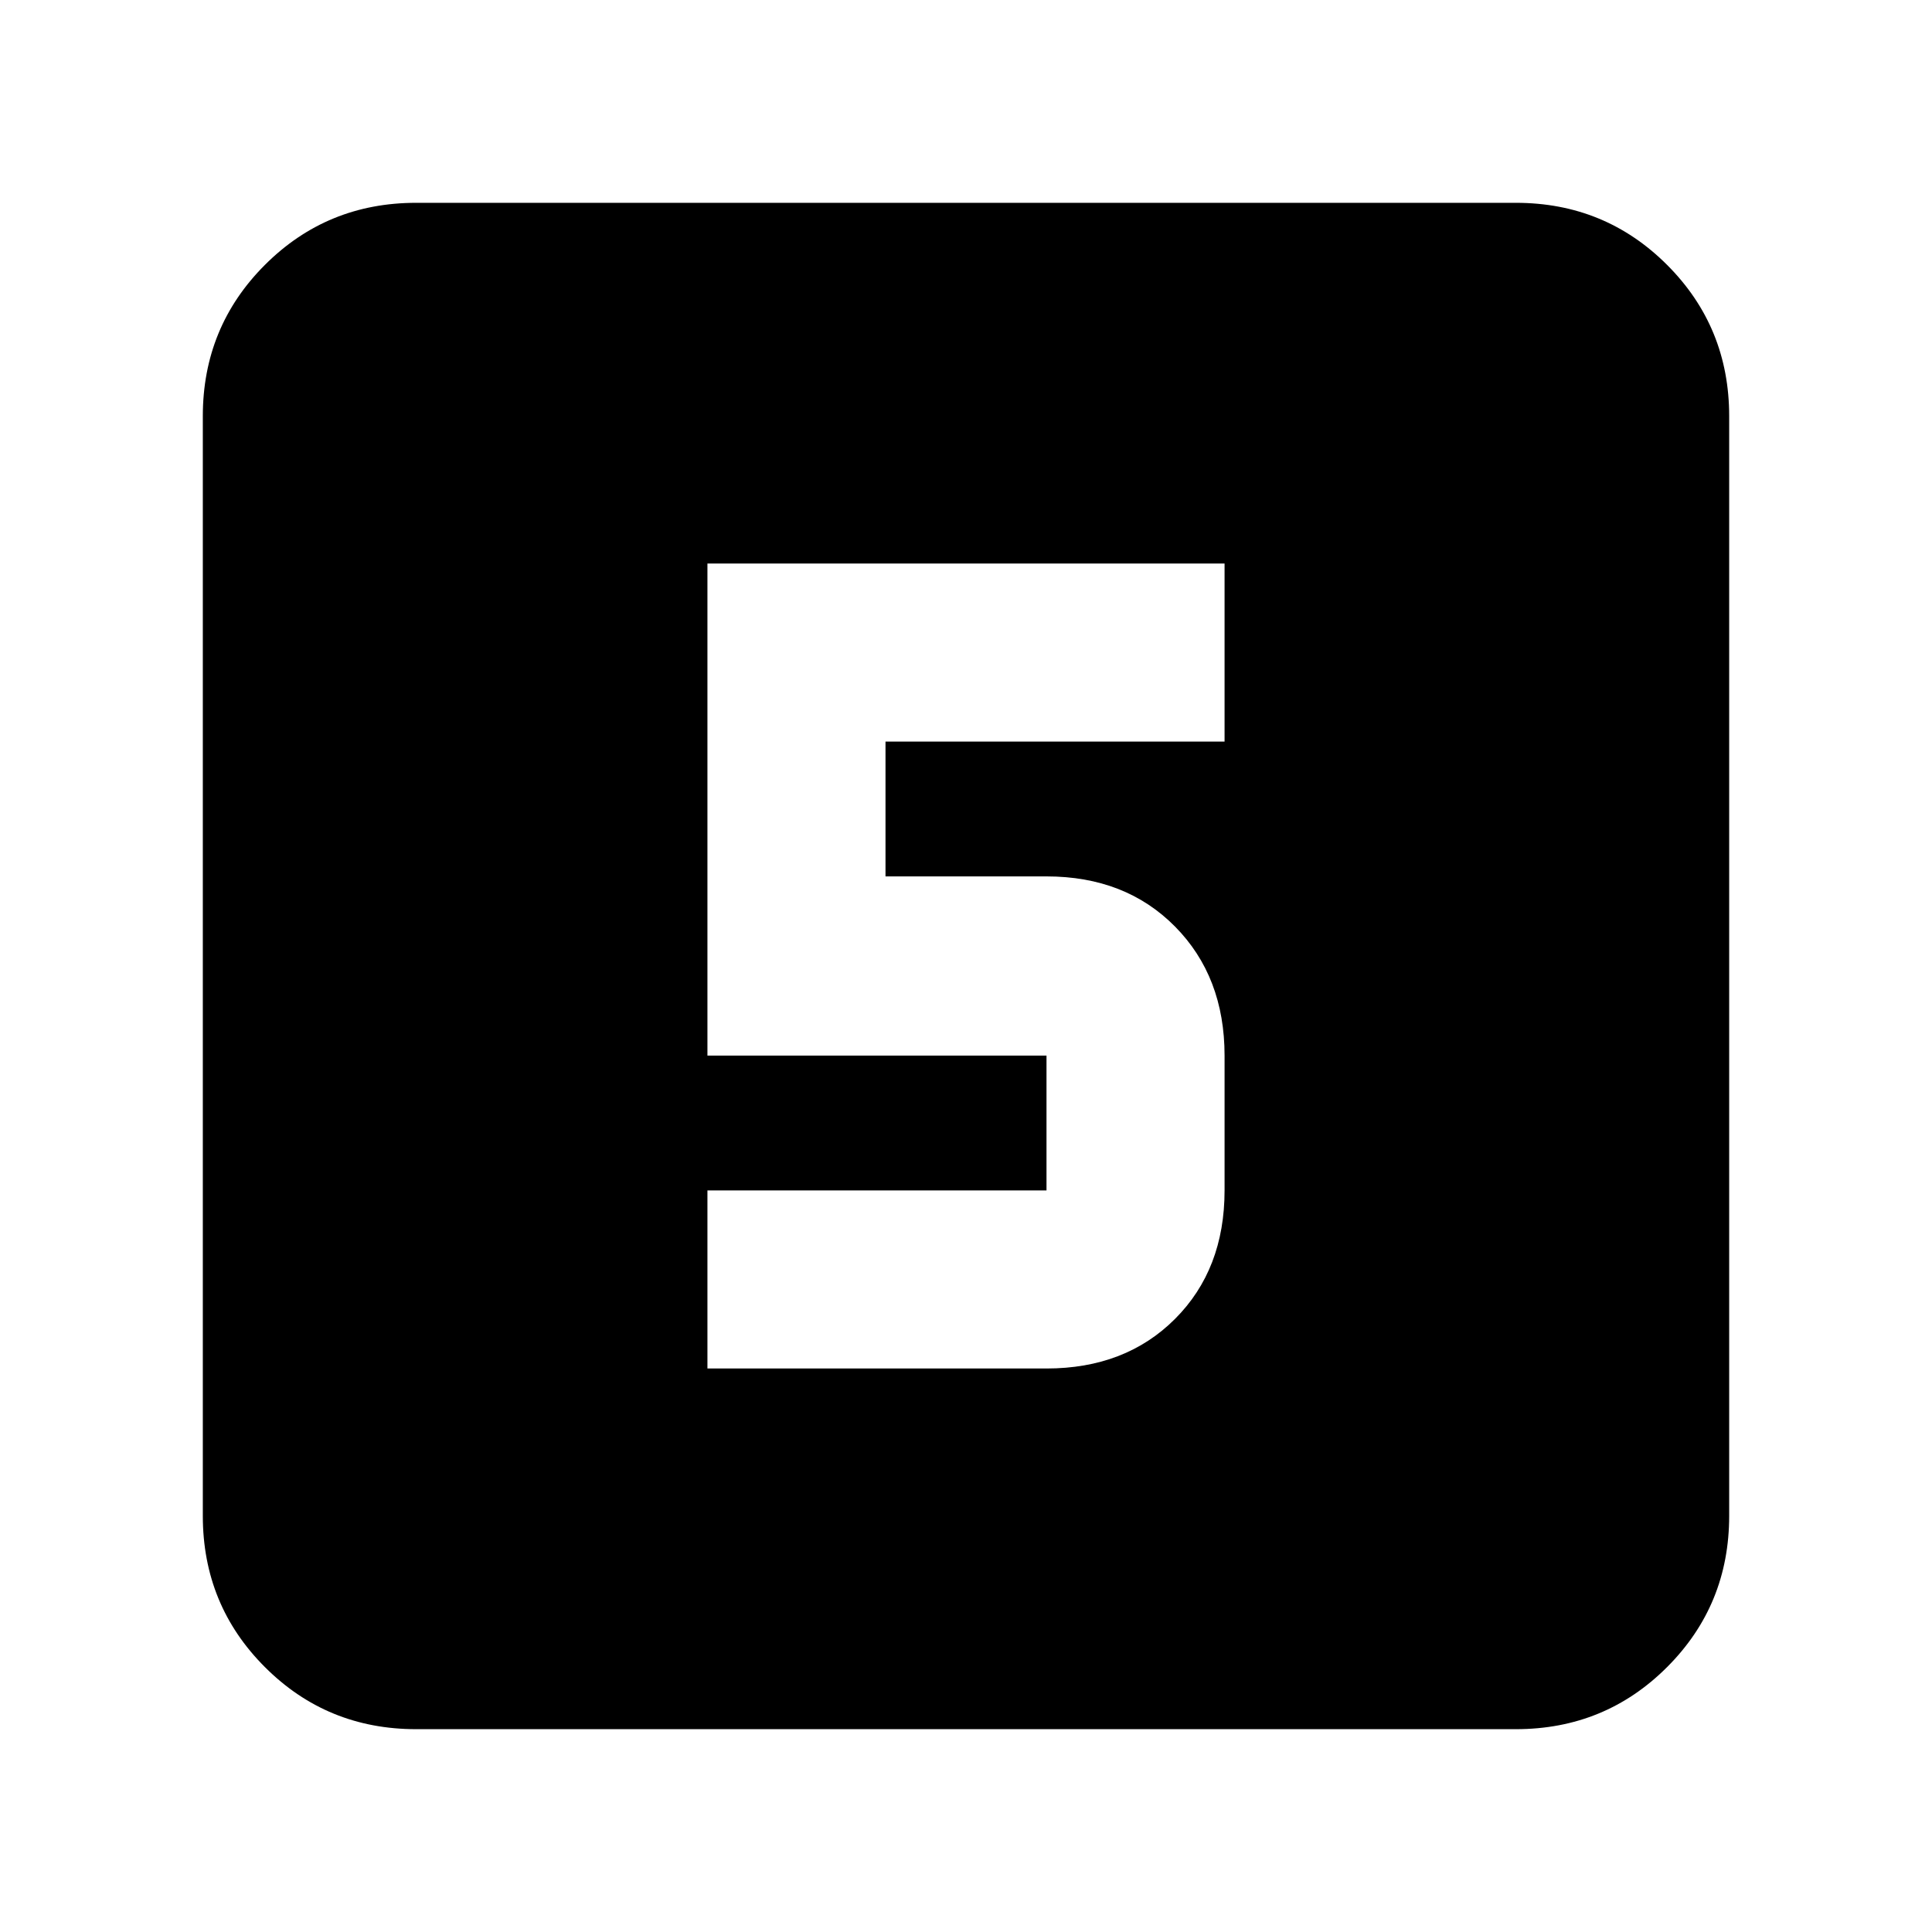 <svg xmlns="http://www.w3.org/2000/svg" height="24" viewBox="0 -960 960 960" width="24"><path d="M351.52-280H520q39.22 0 63.85-24.63 24.63-24.63 24.63-63.85v-67q0-39.22-24.63-64.13-24.63-24.91-63.85-24.91h-80v-67h168.48V-680H351.52v244.52H520v67H351.52V-280ZM206.78-100.78q-44.3 0-75.15-30.85-30.85-30.85-30.85-75.15v-546.44q0-44.3 30.85-75.15 30.85-30.85 75.15-30.85h546.44q44.3 0 75.15 30.85 30.85 30.85 30.85 75.15v546.44q0 44.3-30.85 75.15-30.85 30.85-75.15 30.85H206.78Z"/></svg>
